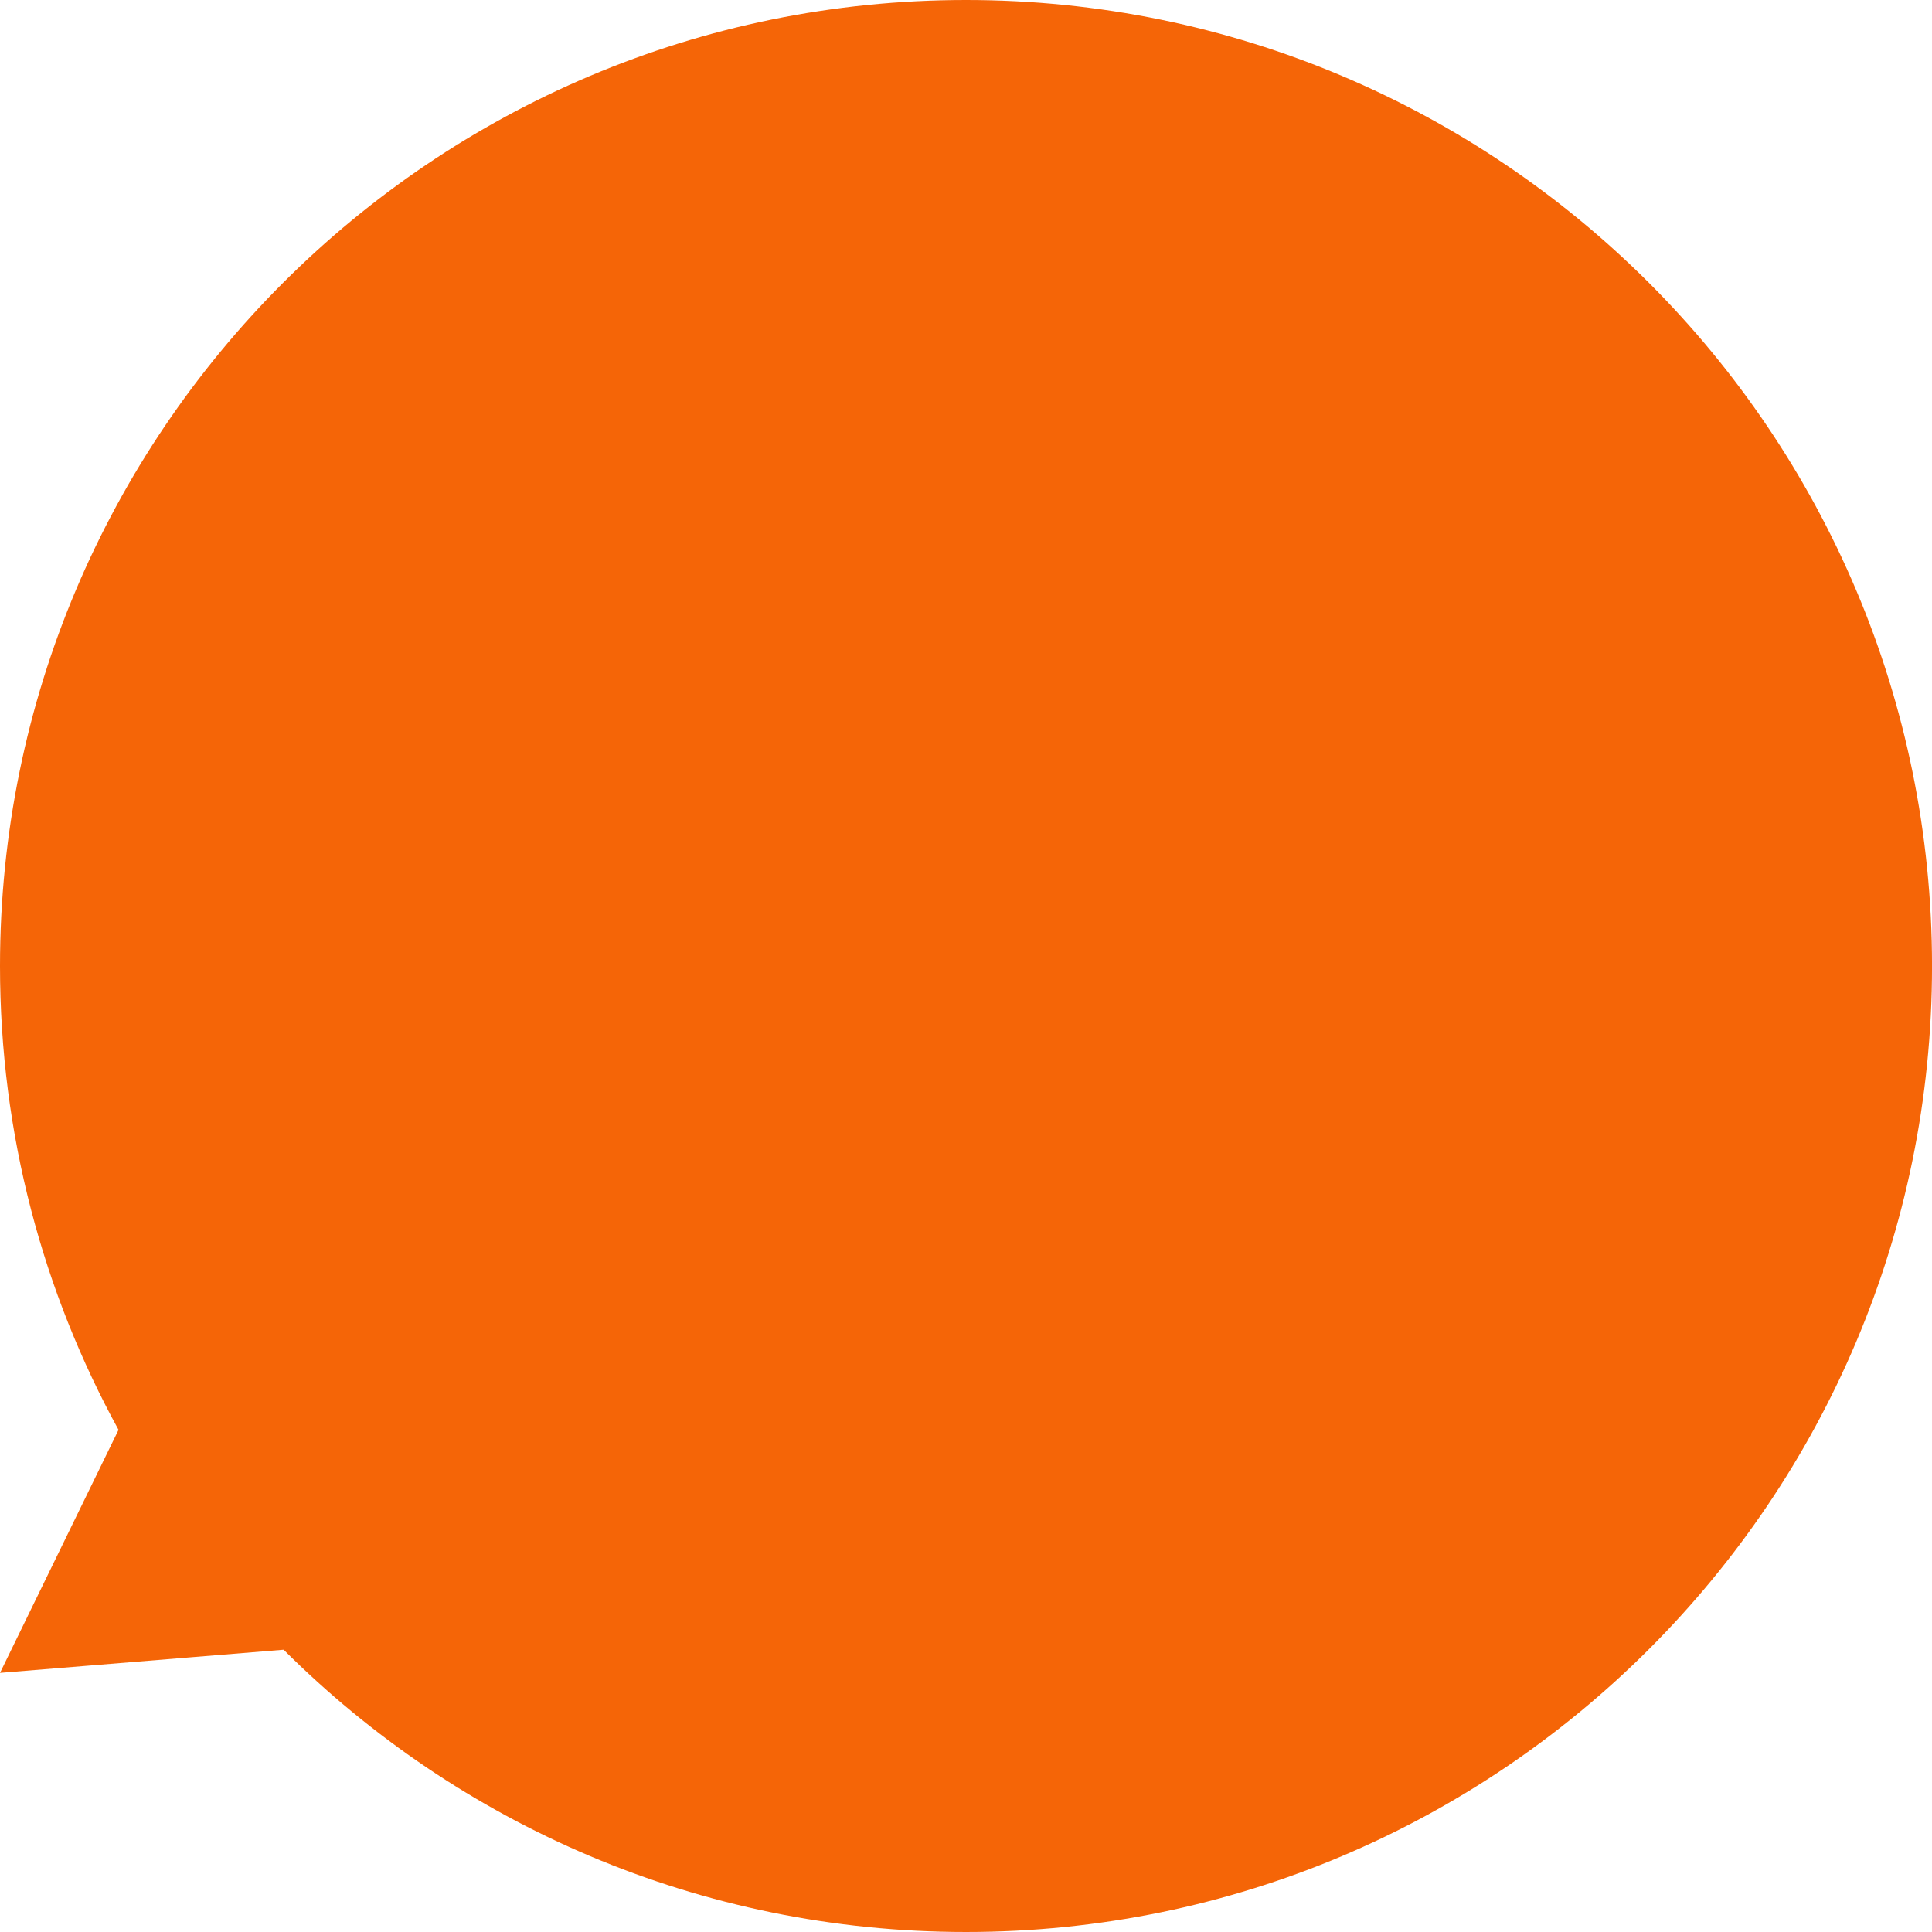 <svg version="1.1" id="Layer_1" xmlns="http://www.w3.org/2000/svg" xmlns:xlink="http://www.w3.org/1999/xlink" x="0px" y="0px"
     width="69.583px" height="69.583px" viewBox="0 0 69.583 69.583" enable-background="new 0 0 69.583 69.583" xml:space="preserve">
<style>
    .yith-wcbm-badge.yith-wcbm-badge-advanced-2.yith-wcbm-advanced-display-percentage .yith-wcbm-saved-percentage,
.yith-wcbm-badge.yith-wcbm-badge-advanced-2.yith-wcbm-advanced-display-amount .yith-wcbm-saved-money {
	display: block;
	font-weight: 600;
	font-size: 20px;
	line-height: 20px;
	top: 20px;
	text-align: center;
	width: 100%;
}

.yith-wcbm-badge.yith-wcbm-badge-advanced-2 .yith-wcbm-symbol-off {
	display: block;
	font-size: 10px;
	line-height: 0;
	top: 48px;
	width: 100%;
	text-align: center;
	text-transform: uppercase;
}

.yith-wcbm-badge.yith-wcbm-badge-advanced-2.yith-wcbm-advanced-display-percentage.yith-wcbm-badge-advanced--flip-vertical .yith-wcbm-saved-percentage,
.yith-wcbm-badge.yith-wcbm-badge-advanced-2.yith-wcbm-advanced-display-amount.yith-wcbm-badge-advanced--flip-vertical .yith-wcbm-saved-money,
.yith-wcbm-badge.yith-wcbm-badge-advanced-2.yith-wcbm-advanced-display-percentage.yith-wcbm-badge-advanced--flip-both .yith-wcbm-saved-percentage,
.yith-wcbm-badge.yith-wcbm-badge-advanced-2.yith-wcbm-advanced-display-amount.yith-wcbm-badge-advanced--flip-both .yith-wcbm-saved-money {
	top: 30px;
}

.yith-wcbm-badge.yith-wcbm-badge-advanced-2.yith-wcbm-badge-advanced--flip-vertical .yith-wcbm-symbol-off,
.yith-wcbm-badge.yith-wcbm-badge-advanced-2.yith-wcbm-badge-advanced--flip-both .yith-wcbm-symbol-off {
	top: 20px;
}

.yith-wcbm-badge.yith-wcbm-badge-advanced-2 .yith-wcbm-badge-primary-color{
    fill: #f56506;
}

.yith-wcbm-badge.yith-wcbm-badge-advanced-2 .yith-wcbm-badge-text-advanced {
    color: #ffffff;
}
</style>
    <g>
	<path fill="#F56507" class="yith-wcbm-badge-primary-color" d="M34.792,0C15.577,0,0,15.577,0,34.792c0,6.057,1.551,11.751,4.272,16.711l-0.004-0.004L0,60.25
		l10.215-0.834c6.294,6.282,14.982,10.167,24.577,10.167c19.215,0,34.792-15.576,34.792-34.791S54.006,0,34.792,0z"/>
</g>
</svg>
